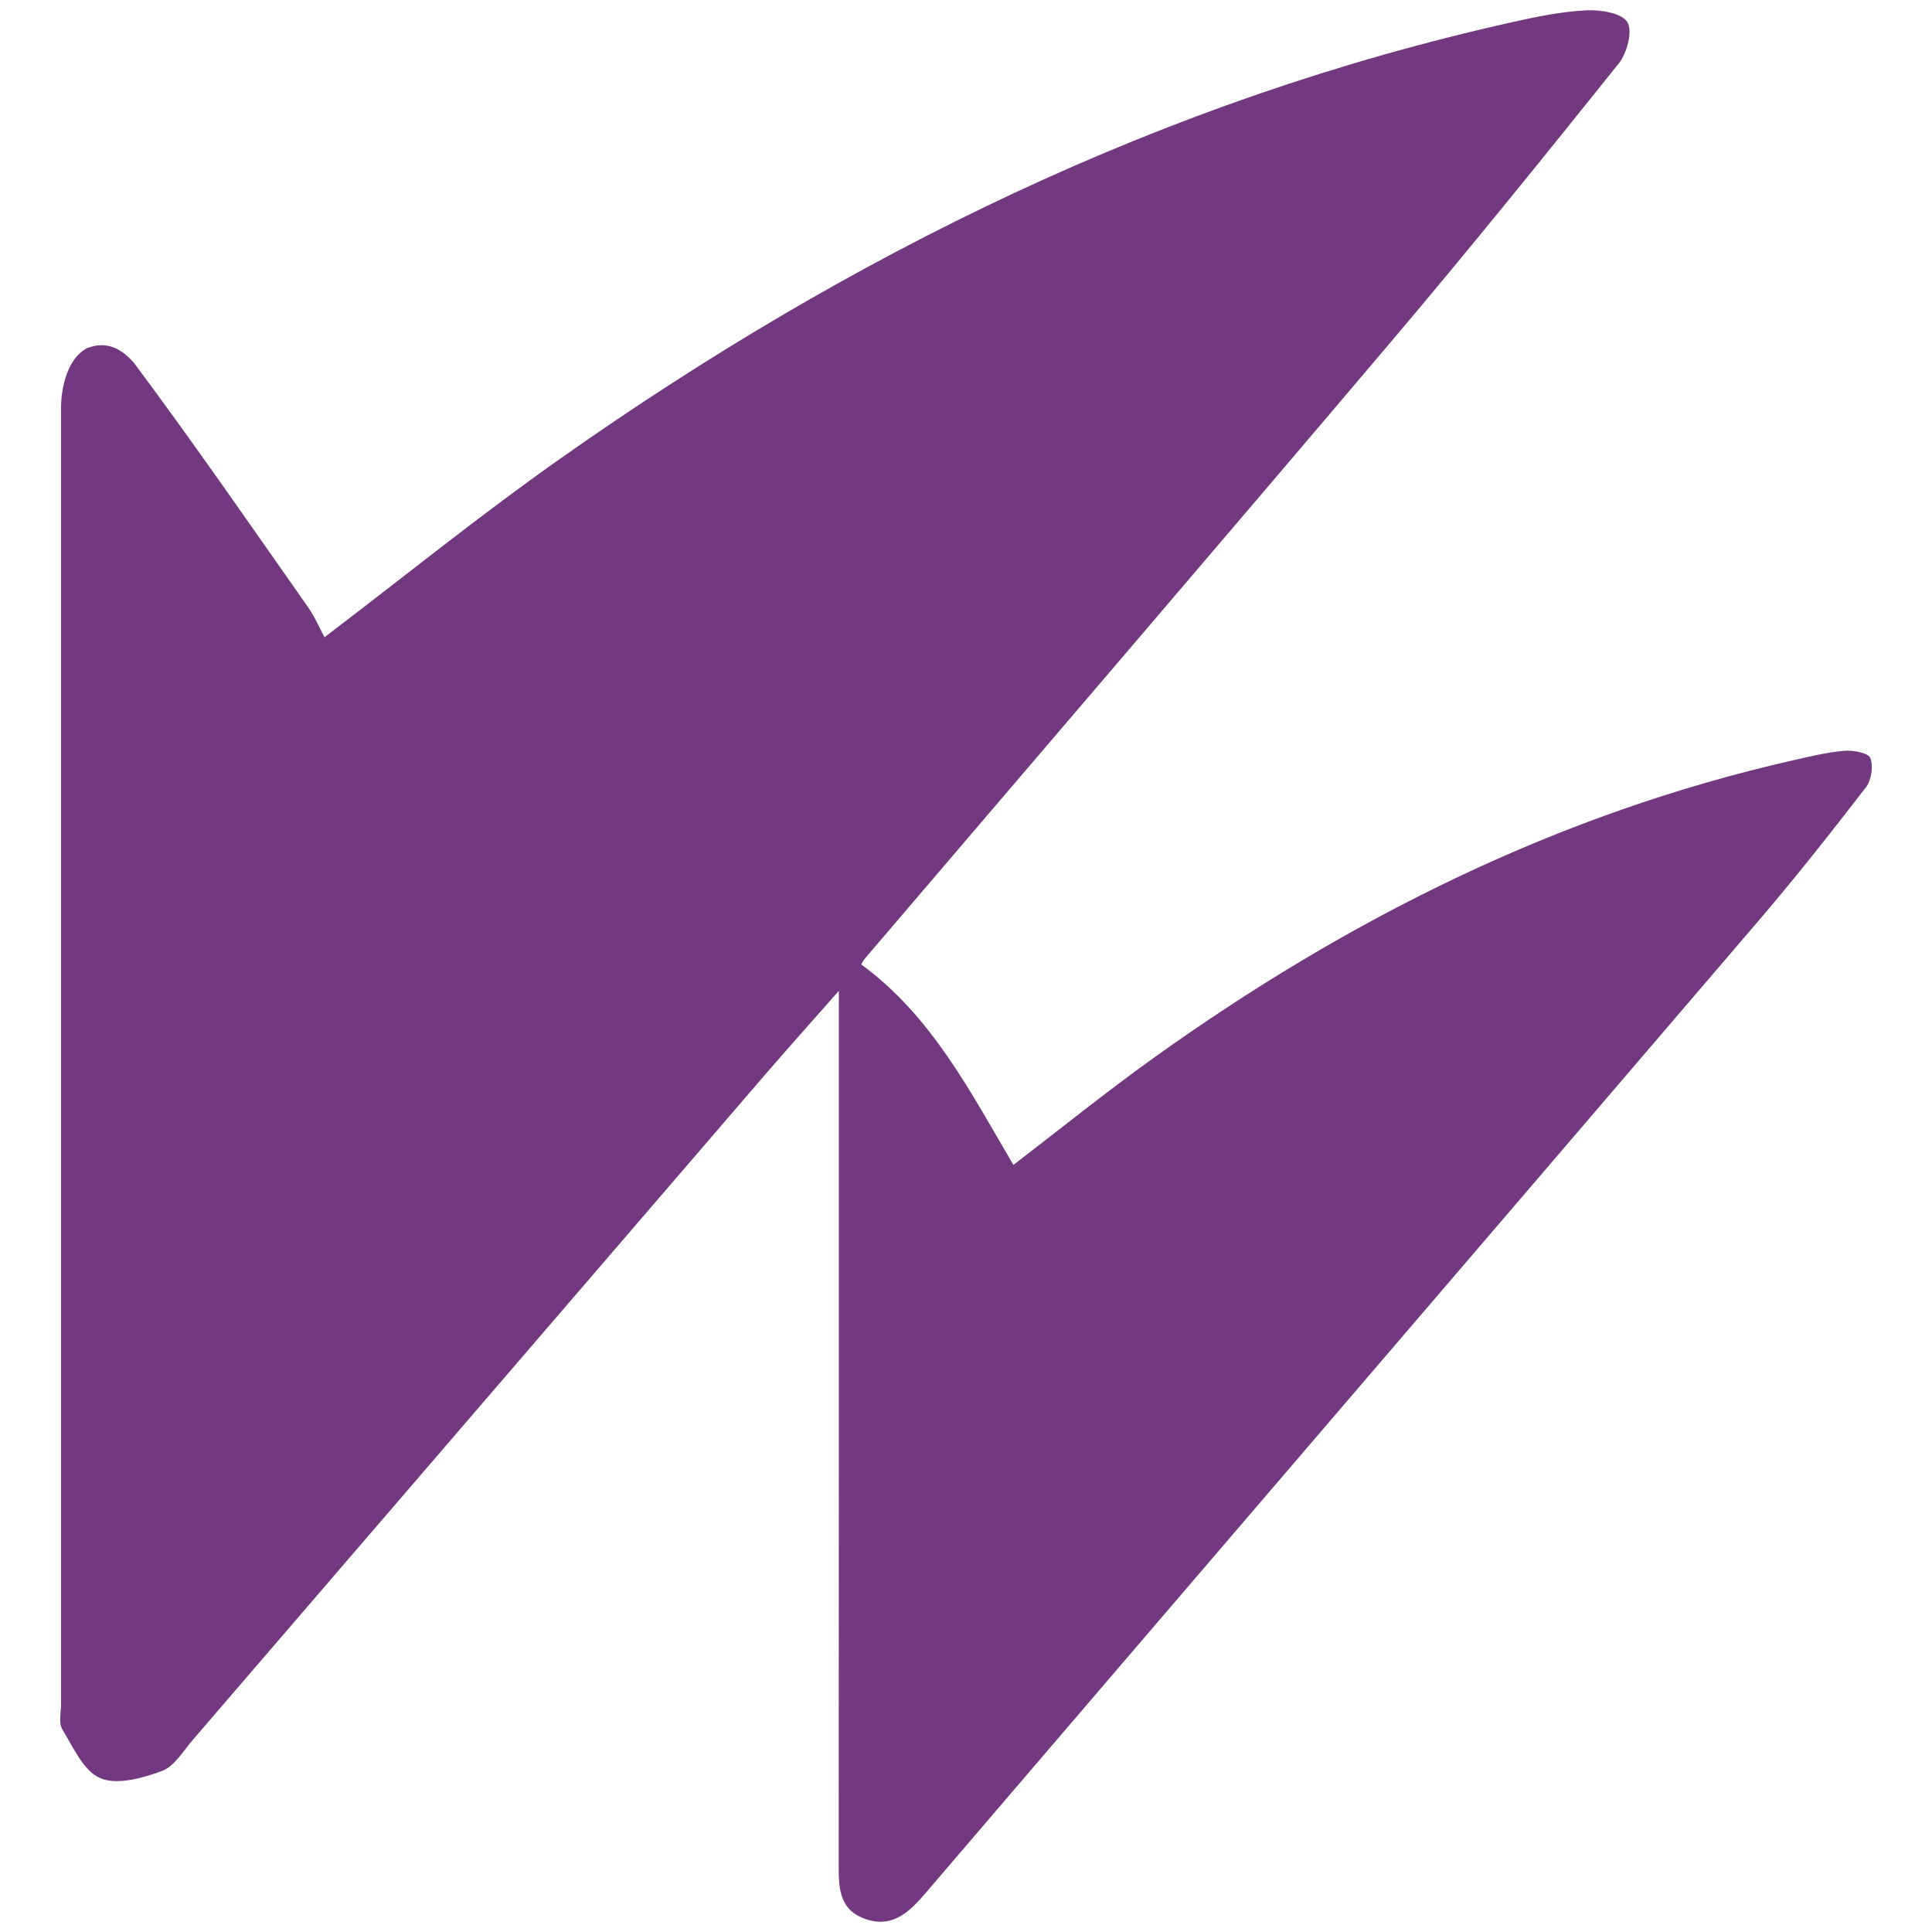 <?xml version="1.0" encoding="UTF-8"?><svg id="Layer_1" xmlns="http://www.w3.org/2000/svg" viewBox="0 0 1024 1024"><defs><style>.cls-1{fill:#733980;}</style></defs><path class="cls-1" d="M45.91,184.63c10.21-4.16,18.21-.16,25.1,7.71,31.75,42.56,61.94,86.29,92.46,129.77,3.31,4.71,5.58,10.16,8.53,15.63,42.07-32,82.34-64.62,124.61-94.42C450.56,134.81,616.94,52.88,801.83,11.67c12.8-2.85,25.83-5.55,38.86-6.19,7.49-.37,18.66,1.32,21.8,6.19,2.97,4.6-.1,16.43-4.47,21.9-39.89,49.83-80.02,99.51-121.29,148.21-92.35,108.98-185.39,217.38-278.12,326.04-1.24,1.45-2.07,3.25-2.14,3.34,37.38,27.41,57.57,67.08,80.66,106.25,24.88-19.04,49.15-38.68,74.5-56.83,103.04-73.77,214.6-129.47,338.9-157.65,8.96-2.03,17.99-4.24,27.1-4.99,4.66-.38,12.6,1.08,13.68,3.83,1.7,4.31,.58,11.75-2.35,15.54-18.49,23.97-37.25,47.77-56.93,70.76-147.24,172.06-294.76,343.87-442,515.93-8.8,10.28-17.9,18.17-32.02,12.87-13.91-5.23-13.48-17.59-13.47-29.8,.11-144.88,.07-289.77,.07-434.66v-27.24c-15.34,17.42-27.65,31.13-39.67,45.09-100.91,117.26-201.75,234.58-302.68,351.83-5.14,5.98-9.85,14.15-16.49,16.6-10.24,3.78-23.69,7.54-32.61,3.78-8.85-3.73-14.38-16.4-20.13-25.9-2.07-3.42-.66-9.02-.66-13.63-.02-229.19,0-458.37,0-687.56,0,0-.27-22.93,13.53-30.76h.02Z"/></svg>